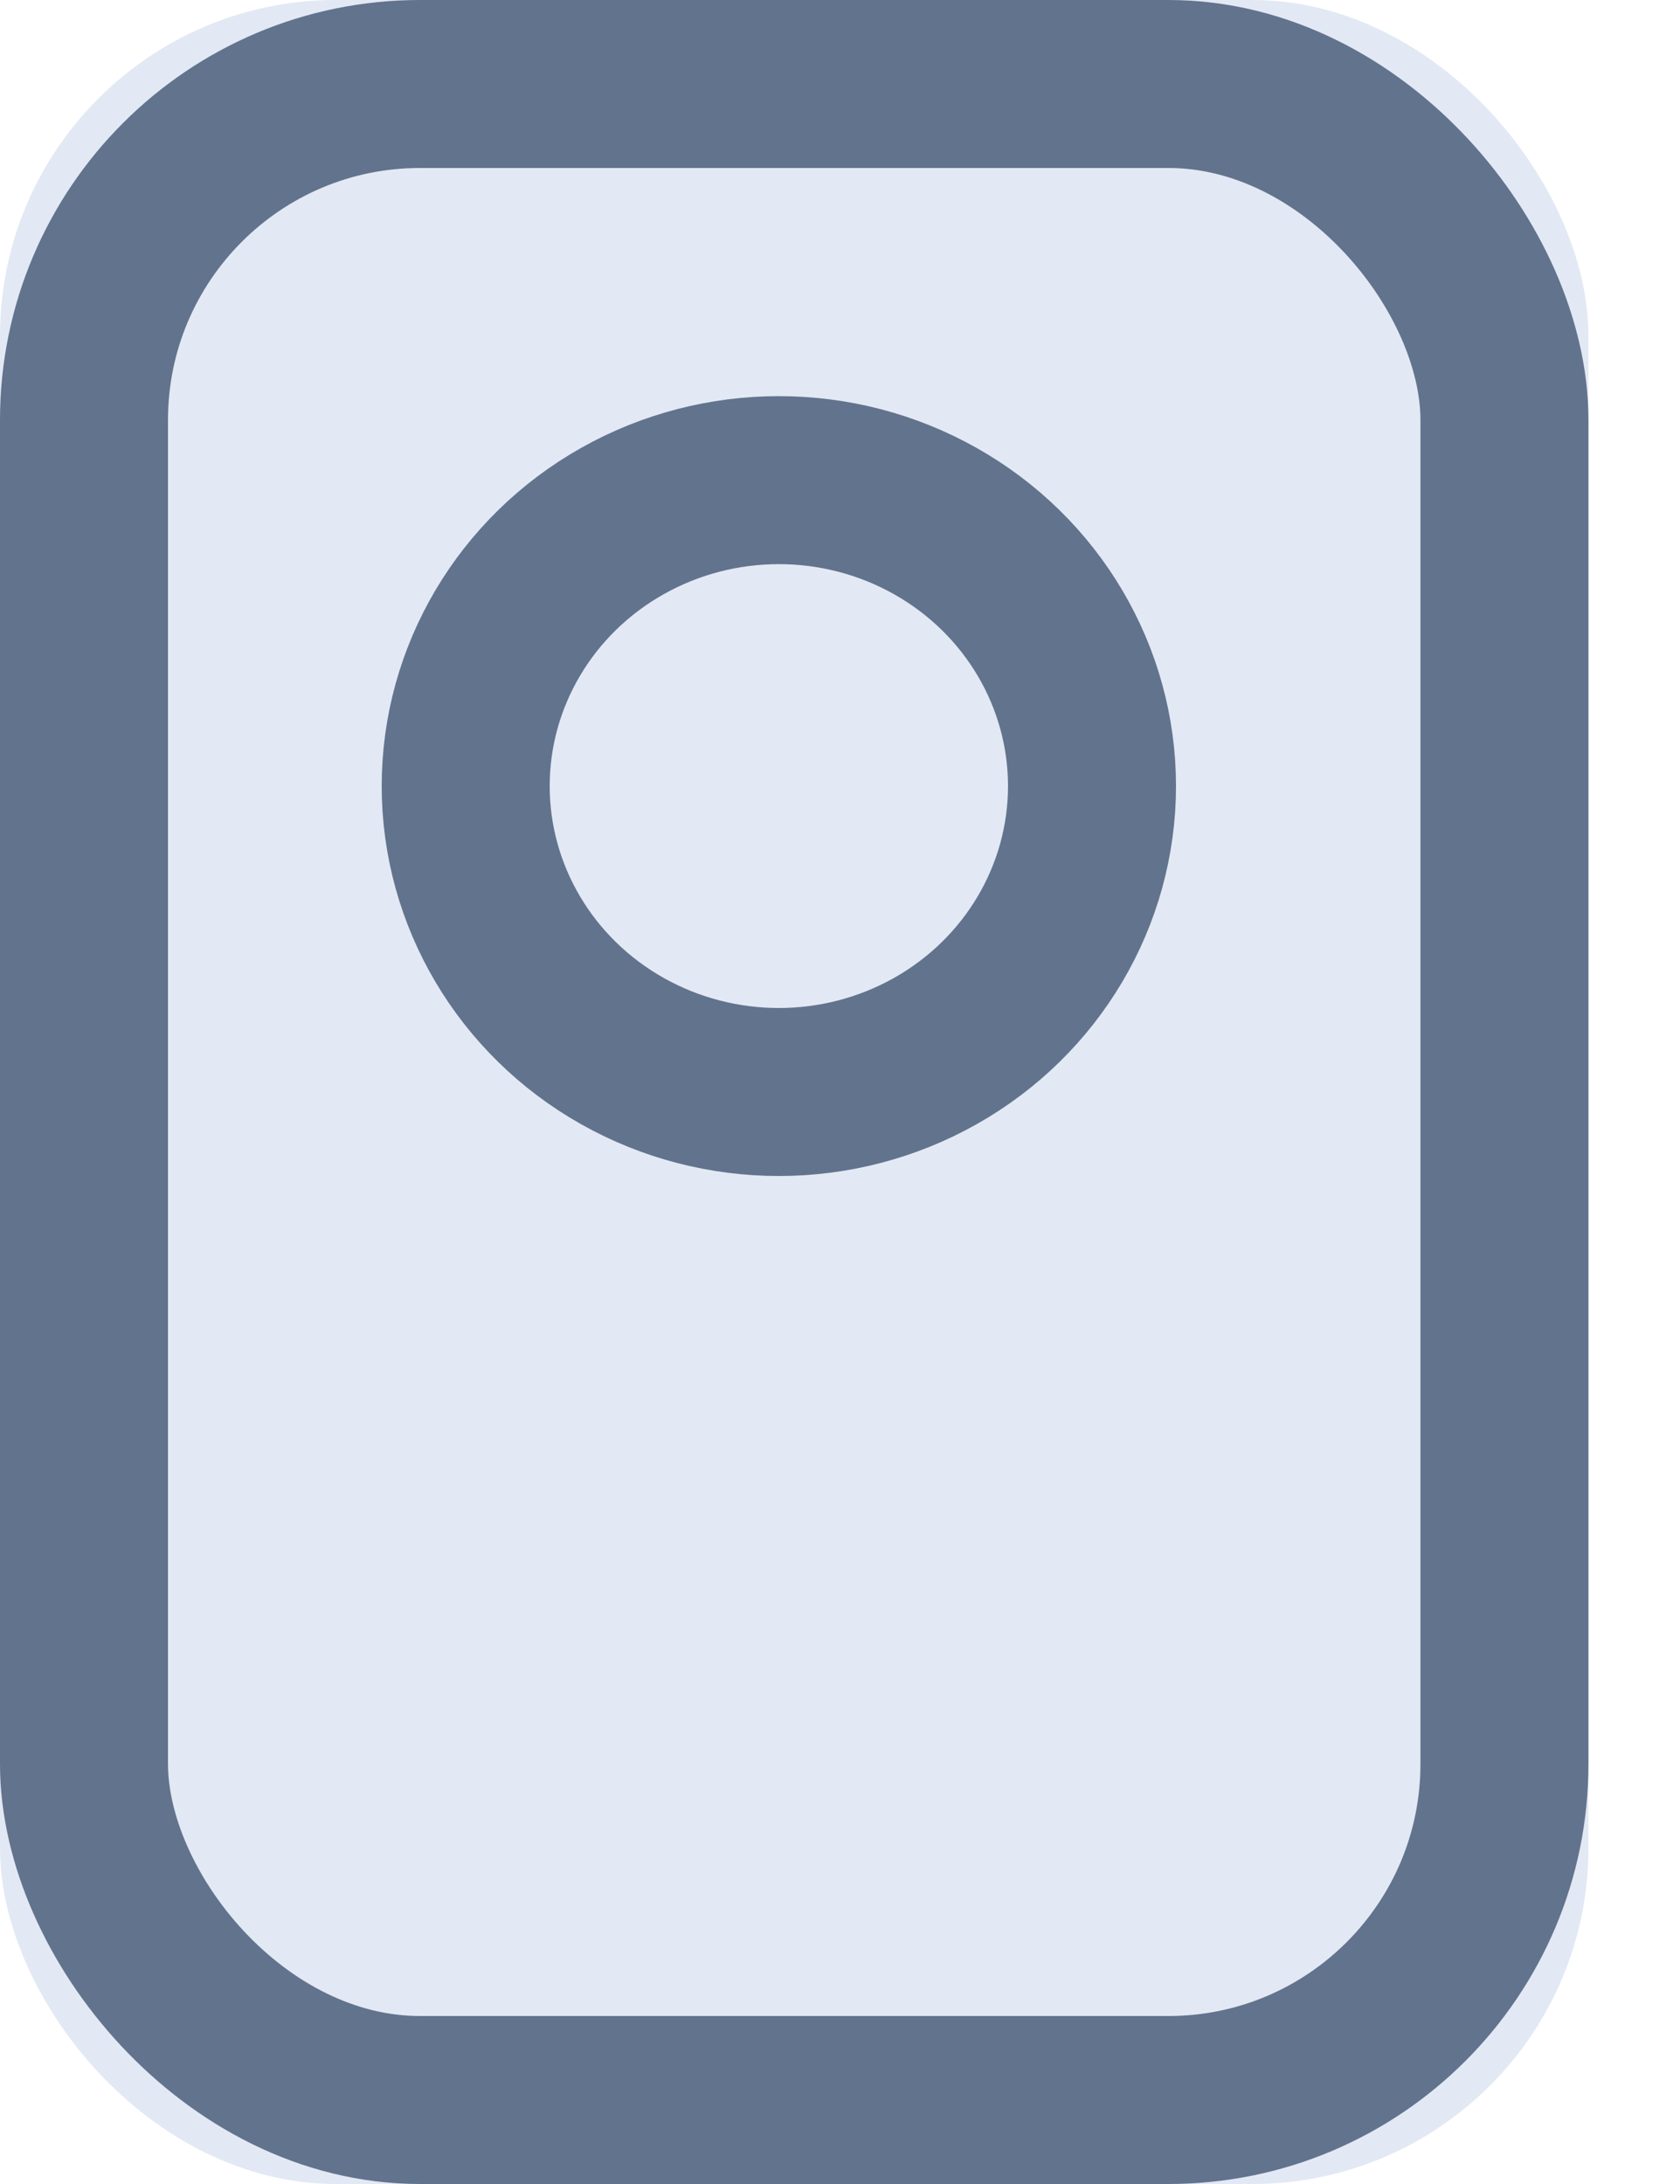 <?xml version="1.0" encoding="UTF-8"?>
<svg width="10px" height="13px" viewBox="0 0 10 13" version="1.1" xmlns="http://www.w3.org/2000/svg" xmlns:xlink="http://www.w3.org/1999/xlink">
    <!-- Generator: Sketch 44.1 (41455) - http://www.bohemiancoding.com/sketch -->
    <title>cabins</title>
    <desc>Created with Sketch.</desc>
    <defs>
        <rect id="path-1" x="0" y="0" width="9.455" height="13" rx="2"></rect>
        <ellipse id="path-2" cx="4.636" cy="4.679" rx="2.364" ry="2.321"></ellipse>
    </defs>
    <g id="Symbols" stroke="none" stroke-width="1" fill="none" fill-rule="evenodd">
        <g id="yacht-in-catalog" transform="translate(-438, -142)">
            <g id="cabins" transform="translate(438, 142)">
                <g id="Rectangle-3-Copy">
                    <use fill="#E2E9F4" fill-rule="evenodd" xlink:href="#path-1"></use>
                    <rect stroke="#62738D" stroke-width="1" x="0.5" y="0.5" width="8.455" height="12" rx="2"></rect>
                </g>
                <g id="Oval-5">
                    <use fill="#E2E9F4" fill-rule="evenodd" xlink:href="#path-2"></use>
                    <ellipse stroke="#62738D" stroke-width="1" cx="4.636" cy="4.679" rx="1.864" ry="1.821"></ellipse>
                </g>
            </g>
        </g>
    </g>
</svg>
